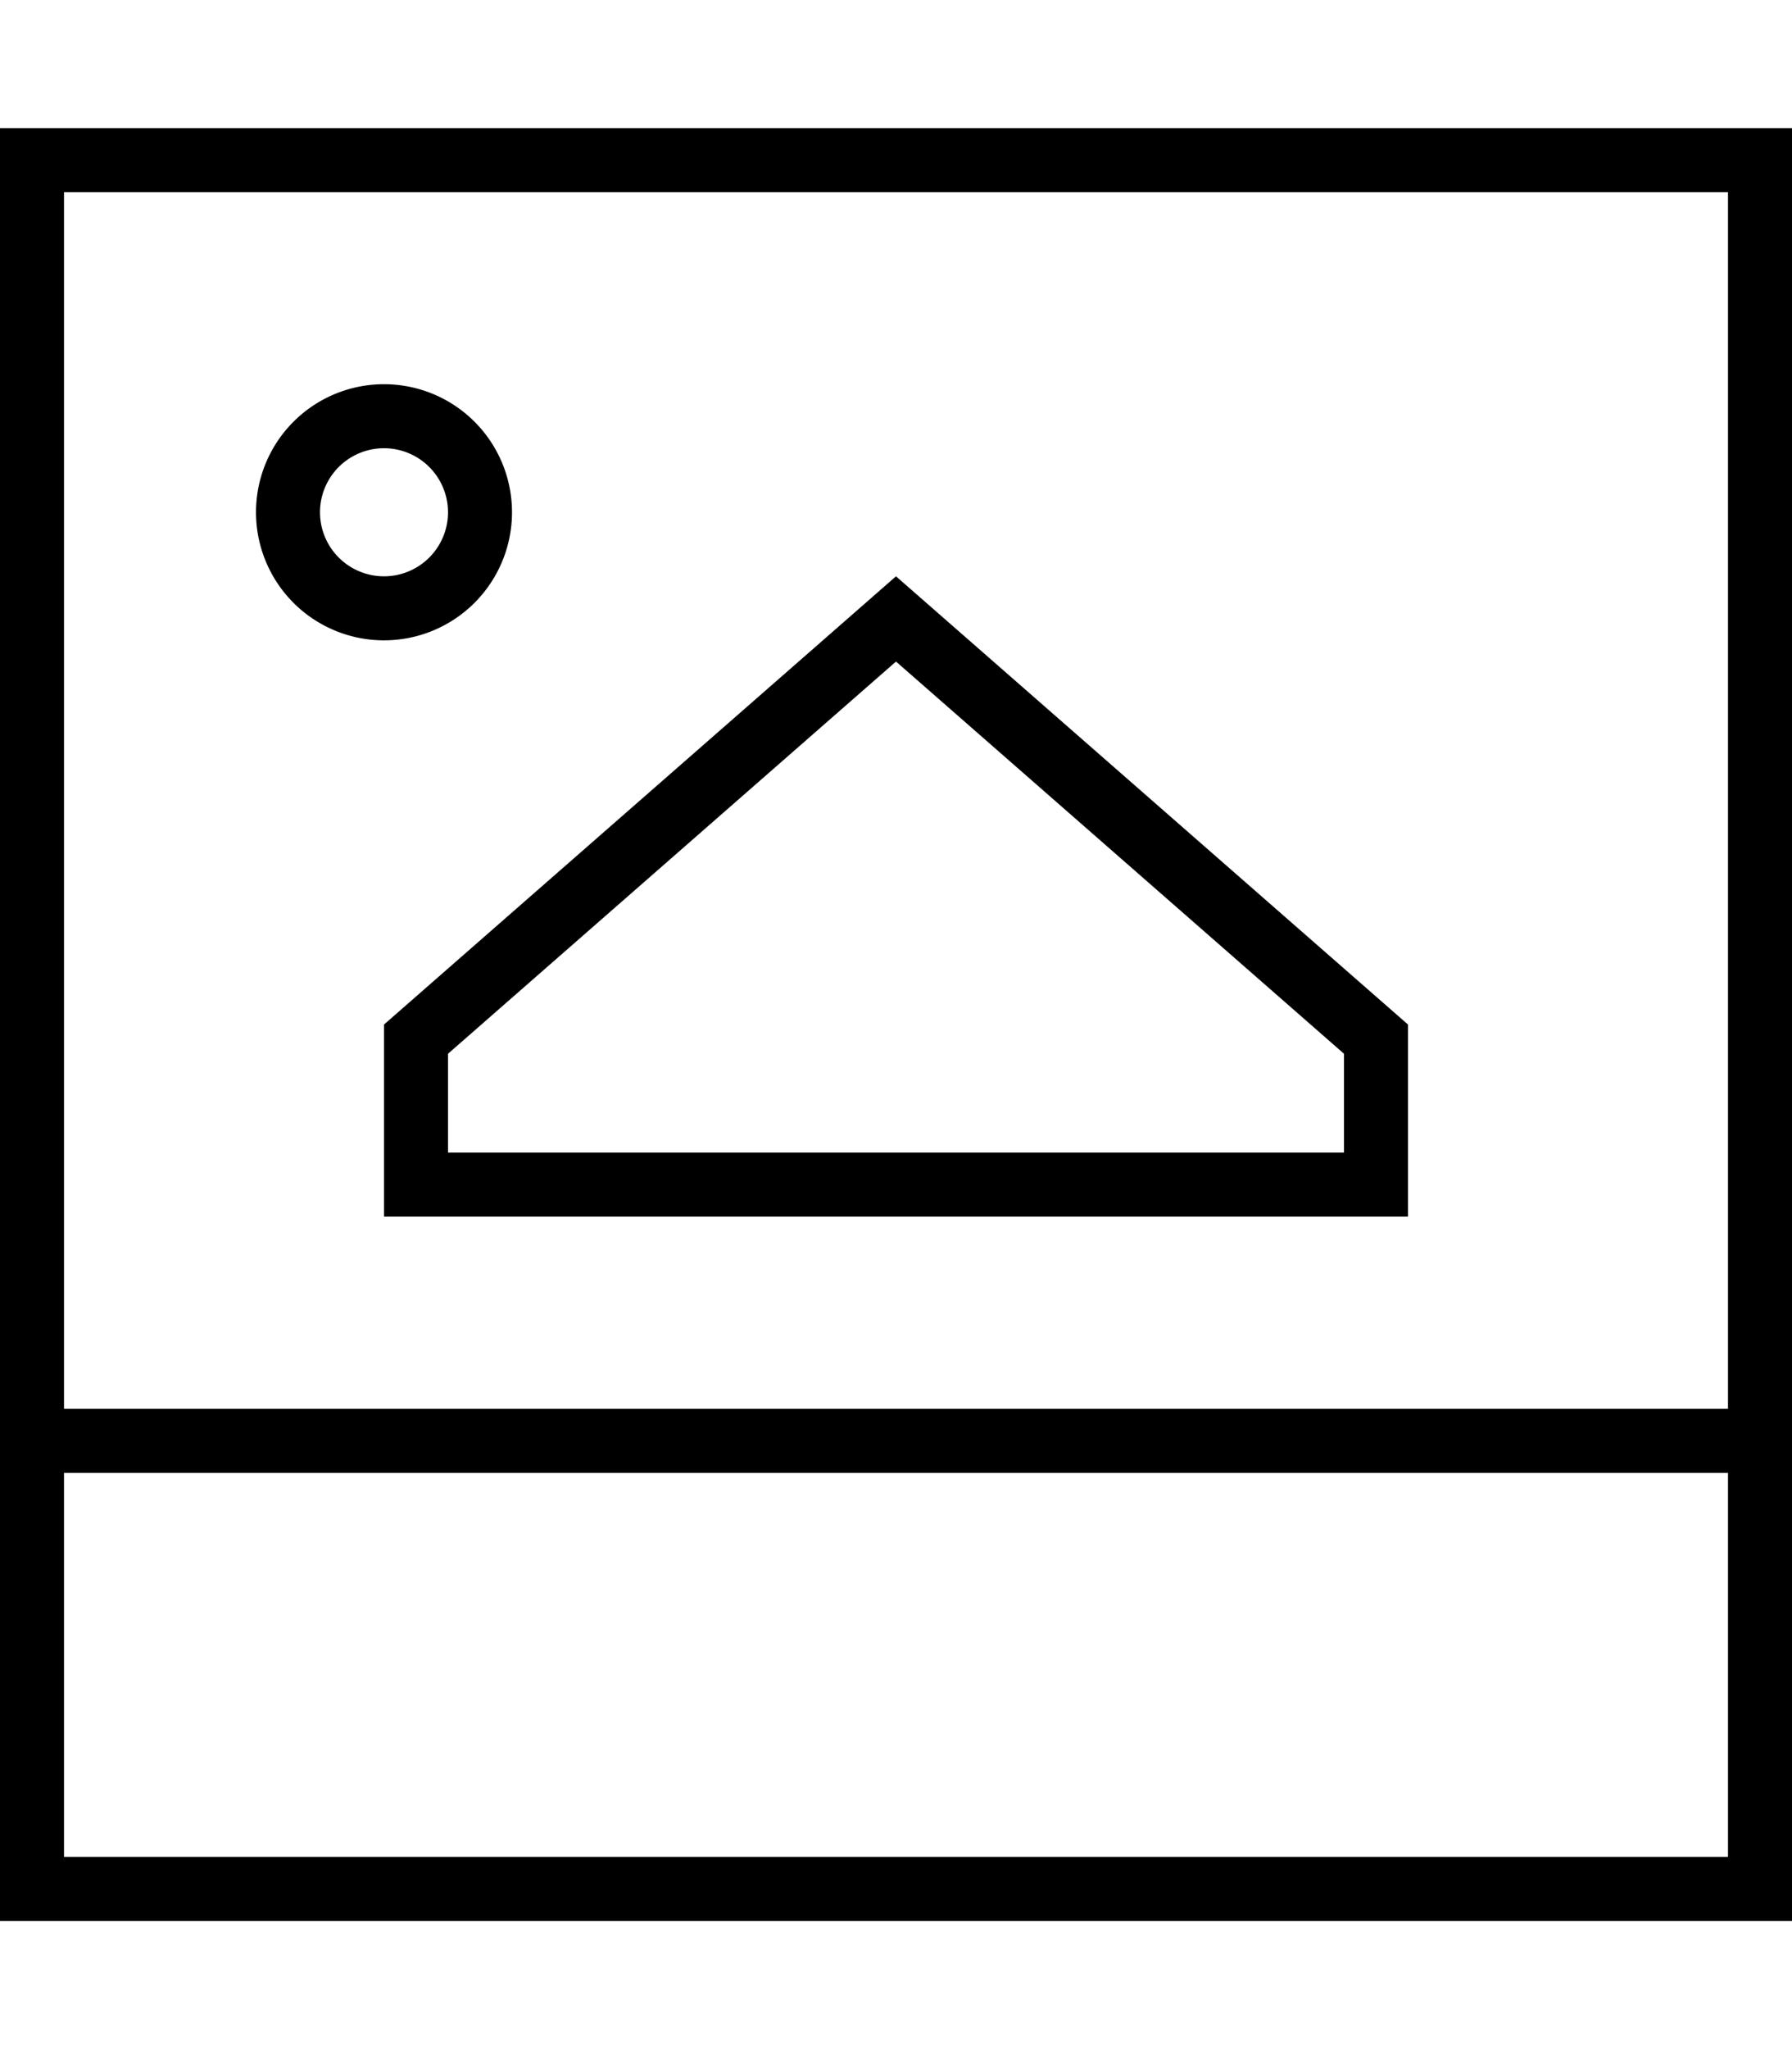 <svg xmlns="http://www.w3.org/2000/svg" viewBox="0 0 448 512"><!--! Font Awesome Pro 7.1.0 by @fontawesome - https://fontawesome.com License - https://fontawesome.com/license (Commercial License) Copyright 2025 Fonticons, Inc. --><path fill="currentColor" d="M16 368l0 96 416 0 0-96-416 0zM432 48l-416 0 0 304 416 0 0-304zm16 304l0 128-448 0 0-448 448 0 0 320zM112 288l224 0 0-24.7-112-98-112 98 0 24.7zM224 144l128 112 0 48-256 0 0-48 128-112zM112 128a16 16 0 1 0 -32 0 16 16 0 1 0 32 0zm-48 0a32 32 0 1 1 64 0 32 32 0 1 1 -64 0z"/></svg>